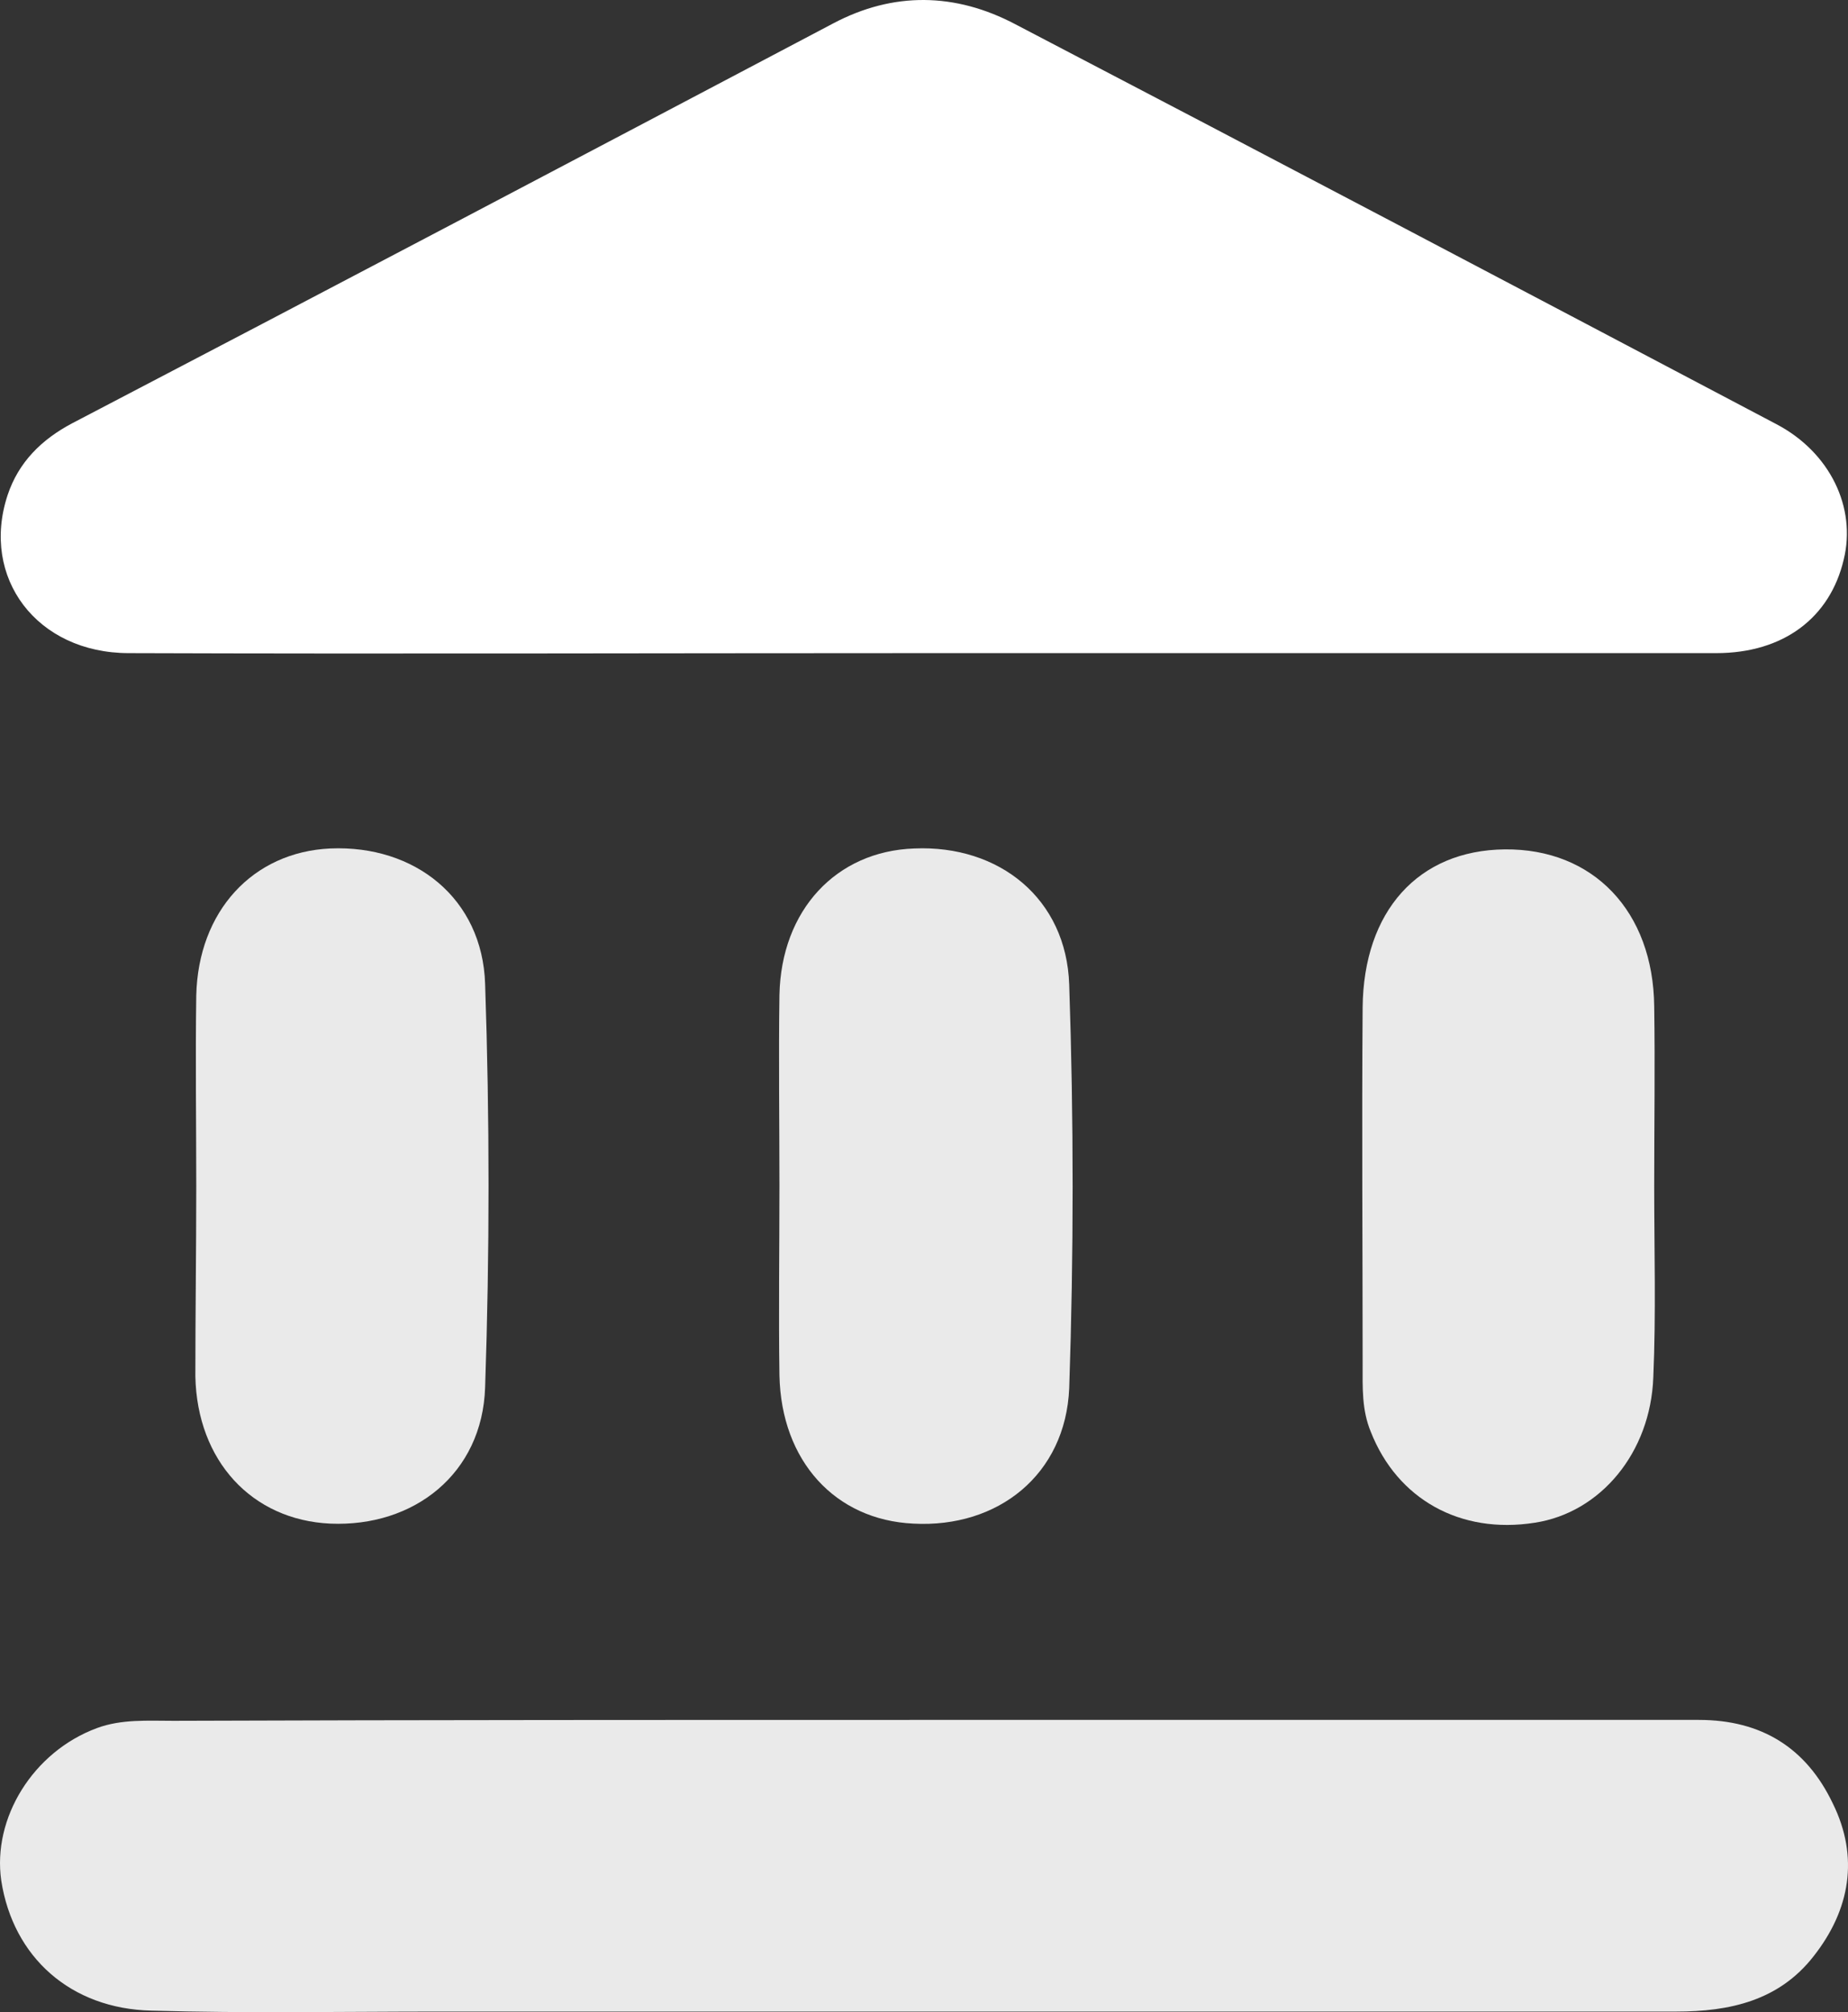 <svg width="45" height="49" viewBox="0 0 45 49" fill="none" xmlns="http://www.w3.org/2000/svg">
<rect x="0" y="0" width="45" height="49" fill="#333333" stroke="none"/>
<path d="M22.419 15.905C15.985 15.905 9.572 15.927 3.137 15.905C0.896 15.905 -0.48 14.068 0.186 12.054C0.452 11.258 1.007 10.704 1.761 10.306C7.952 7.075 14.121 3.823 20.289 0.57C21.753 -0.205 23.262 -0.182 24.727 0.592C30.918 3.823 37.086 7.075 43.254 10.328C44.564 11.014 45.207 12.364 44.896 13.625C44.564 15.041 43.432 15.905 41.79 15.905C35.355 15.905 28.898 15.905 22.419 15.905Z" fill="white"/>
<path d="M22.53 41.883C28.81 41.883 35.089 41.883 41.368 41.883C42.899 41.883 43.987 42.569 44.63 43.918C45.274 45.224 45.052 46.507 44.164 47.636C43.321 48.72 42.123 48.986 40.814 48.986C30.762 48.986 20.711 48.986 10.681 48.986C8.352 48.986 6.022 49.03 3.692 48.963C1.717 48.919 0.319 47.658 0.031 45.799C-0.191 44.272 0.807 42.657 2.361 42.082C2.96 41.86 3.603 41.905 4.224 41.905C10.326 41.883 16.428 41.883 22.53 41.883Z" fill="#EAEAEA"/>
<path d="M4.779 28.893C4.779 27.345 4.757 25.796 4.779 24.247C4.824 22.189 6.155 20.75 8.041 20.662C10.104 20.573 11.746 21.879 11.813 23.959C11.924 27.234 11.924 30.509 11.813 33.784C11.746 35.886 10.082 37.191 8.041 37.103C6.133 37.014 4.801 35.576 4.757 33.518C4.757 31.991 4.779 30.442 4.779 28.893Z" fill="#EAEAEA"/>
<path d="M18.98 28.871C18.98 27.323 18.958 25.773 18.98 24.225C19.024 22.167 20.356 20.728 22.264 20.662C24.327 20.573 25.969 21.879 26.036 23.981C26.147 27.256 26.147 30.531 26.036 33.806C25.947 35.908 24.305 37.214 22.242 37.103C20.334 37.014 19.024 35.576 18.98 33.496C18.958 31.969 18.98 30.42 18.98 28.871Z" fill="#EAEAEA"/>
<path d="M40.281 28.893C40.281 30.442 40.326 31.991 40.259 33.54C40.192 35.377 38.972 36.837 37.374 37.081C35.555 37.368 34.024 36.505 33.38 34.868C33.159 34.337 33.181 33.784 33.181 33.253C33.181 30.354 33.159 27.433 33.181 24.534C33.203 22.189 34.534 20.706 36.642 20.684C38.794 20.662 40.259 22.189 40.281 24.512C40.303 25.951 40.281 27.433 40.281 28.893Z" fill="#EAEAEA"/>
</svg>
